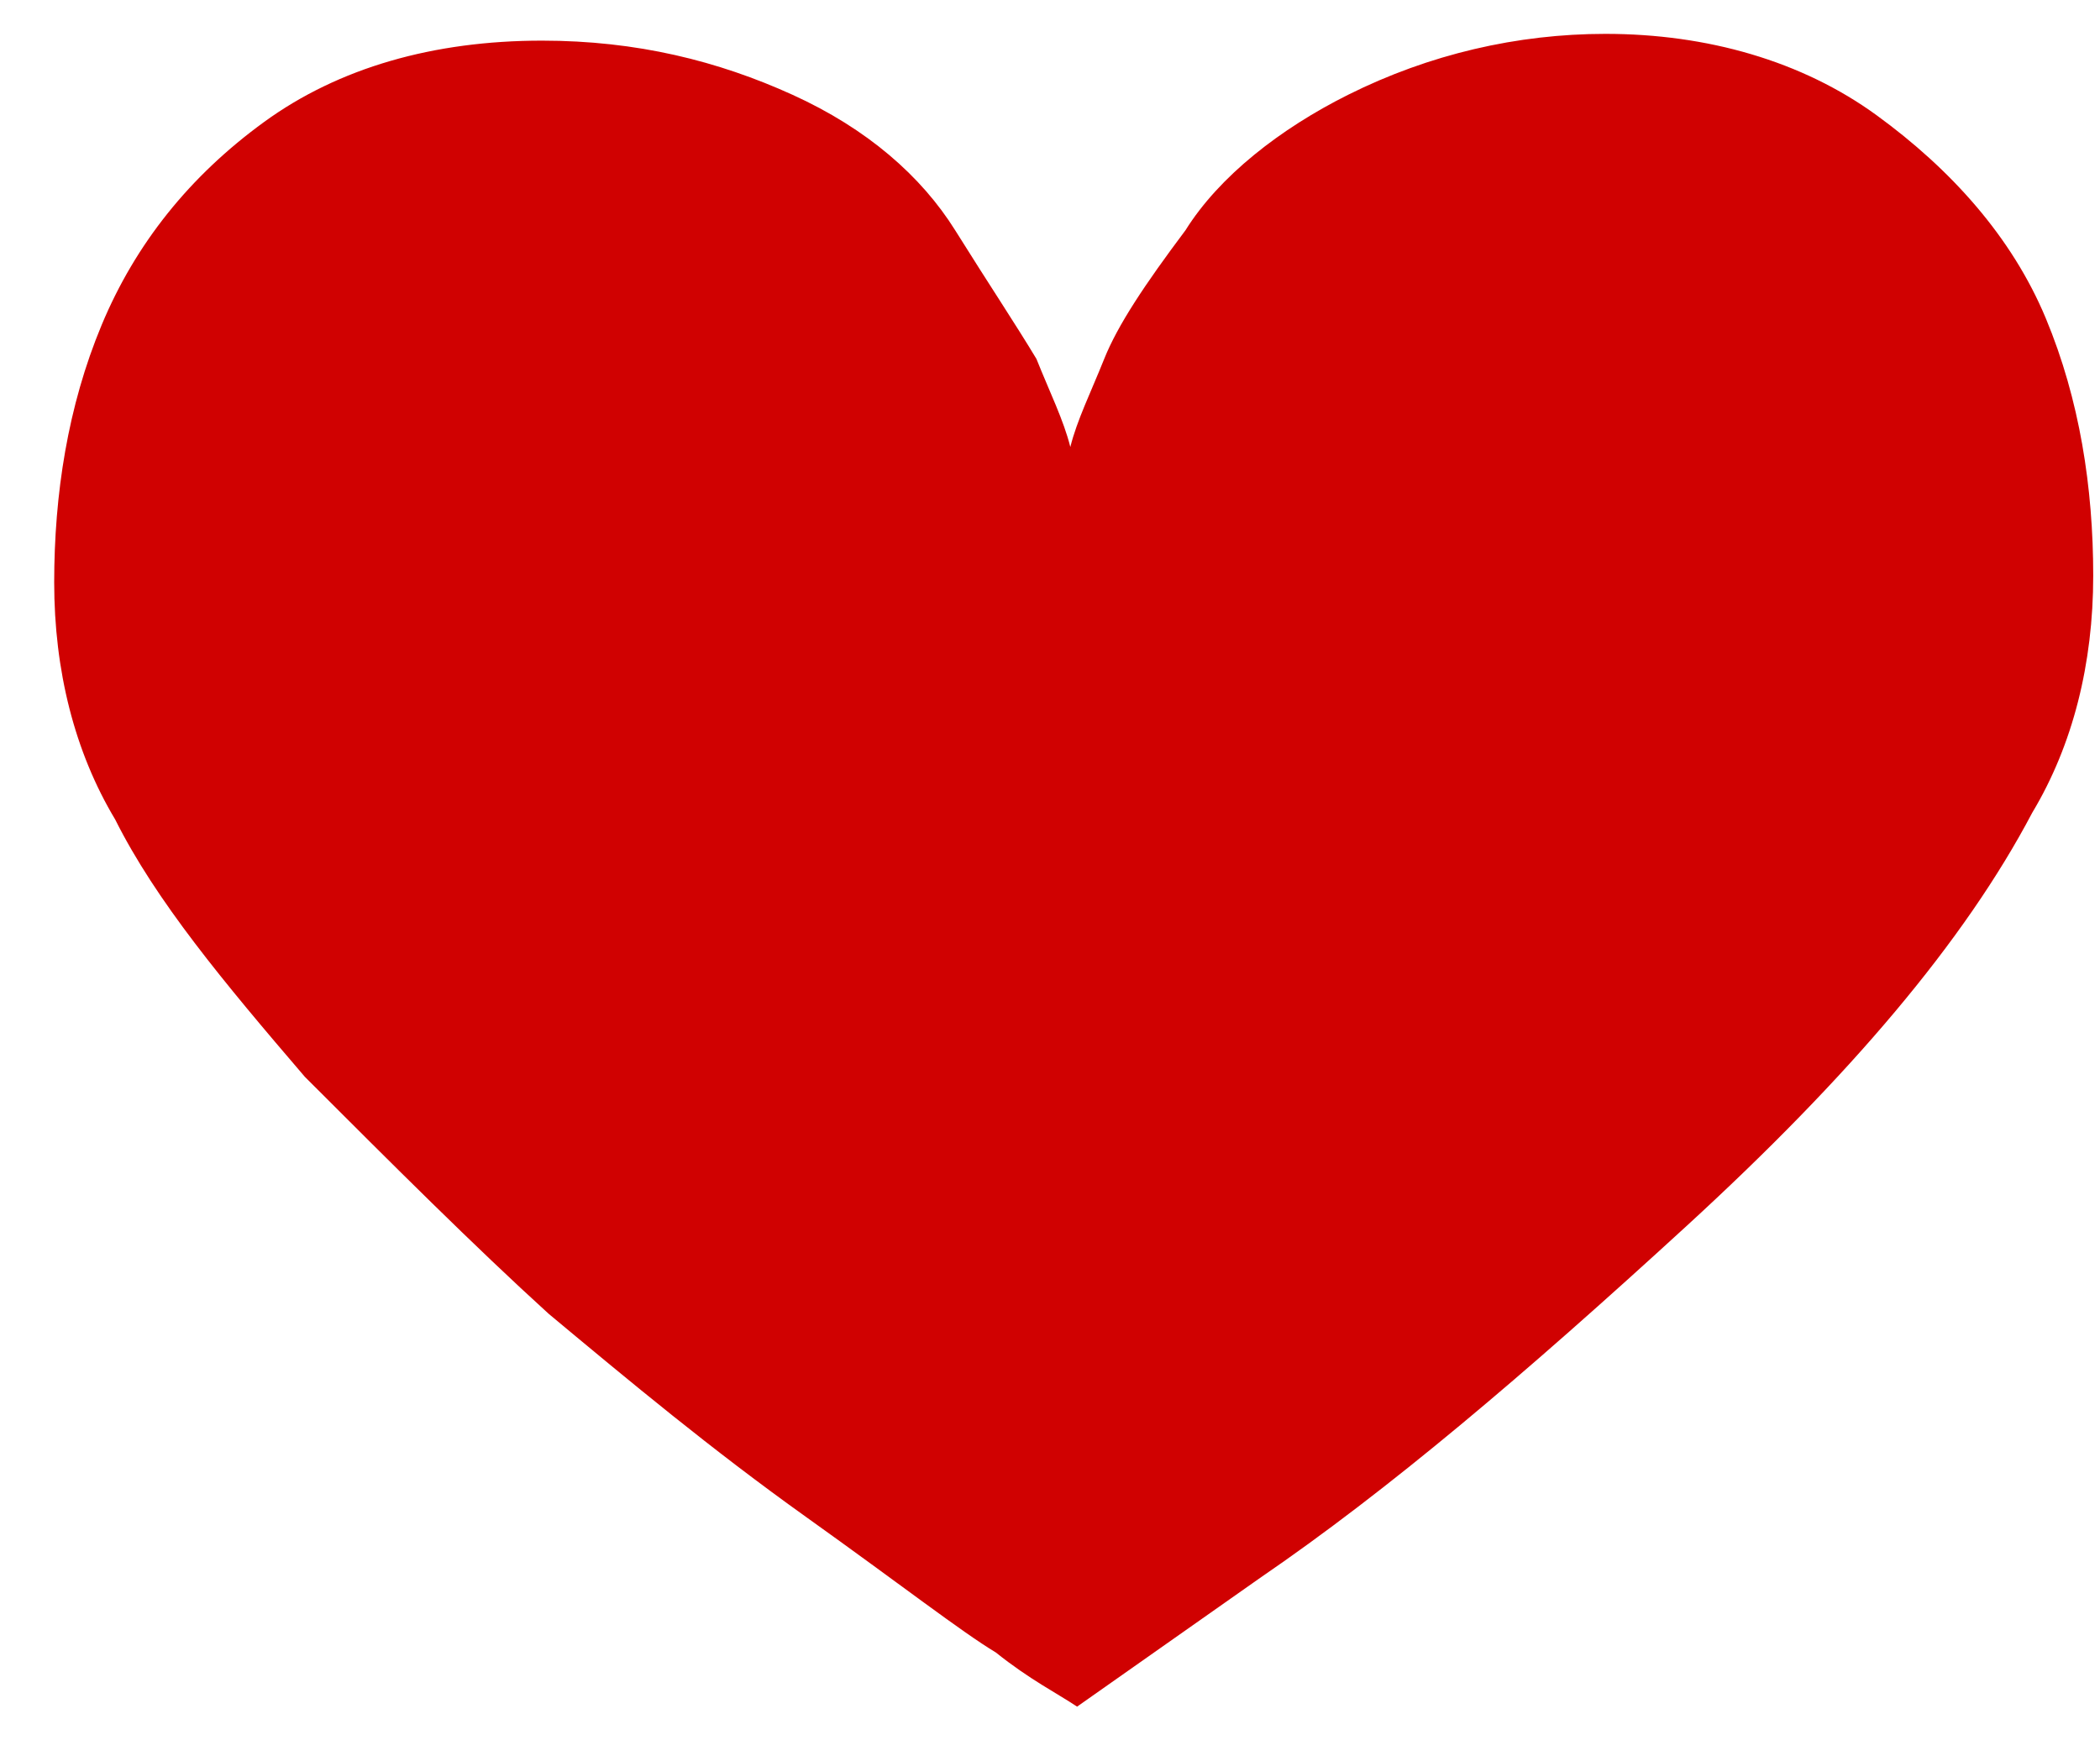 <?xml version="1.0" encoding="UTF-8" standalone="no"?>
<svg width="31px" height="26px" viewBox="0 0 31 26" version="1.1" xmlns="http://www.w3.org/2000/svg" xmlns:xlink="http://www.w3.org/1999/xlink" xmlns:sketch="http://www.bohemiancoding.com/sketch/ns">
  <!-- Generator: Sketch 3.3.2 (12043) - http://www.bohemiancoding.com/sketch -->
  <title>Slice 1</title>
  <desc>Created with Sketch.</desc>
  <defs></defs>
  <g id="Page-1" stroke="none" stroke-width="1" fill="none" fill-rule="evenodd" sketch:type="MSPage">
    <g id="icon_heart" sketch:type="MSLayerGroup" fill="#D00101">
      <g id="Page-1" sketch:type="MSShapeGroup">
        <g id="PROTOPAGE">
          <g id="Group">
            <path d="M23.7,0.5 C25.2,0.5 26.6,0.9 27.7,1.7 C28.8,2.5 29.7,3.5 30.2,4.7 C30.7,5.9 30.9,7.2 30.9,8.5 C30.9,9.8 30.6,11 30,12 C29,13.9 27.3,15.9 24.9,18.1 C22.5,20.3 20.5,22 18.6,23.3 L15.9,25.2 C15.6,25 15.2,24.8 14.7,24.4 C14.2,24.1 13.3,23.4 11.9,22.4 C10.5,21.4 9.3,20.4 8.1,19.4 C7,18.4 5.8,17.2 4.5,15.9 C3.3,14.5 2.3,13.3 1.7,12.1 C1.1,11.1 0.8,9.9 0.8,8.6 C0.8,7.3 1,6 1.5,4.8 C2,3.6 2.8,2.6 3.9,1.8 C5,1 6.4,0.6 8,0.6 C9.4,0.6 10.6,0.9 11.7,1.4 C12.8,1.9 13.6,2.6 14.1,3.4 C14.6,4.2 15,4.8 15.3,5.3 C15.5,5.8 15.7,6.2 15.8,6.6 C15.9,6.2 16.1,5.8 16.3,5.3 C16.5,4.8 16.9,4.2 17.5,3.4 C18,2.6 18.9,1.9 19.9,1.4 C21.1,0.8 22.4,0.5 23.7,0.5 L23.7,0.5 Z" id="Shape"></path>
          </g>
        </g>
      </g>
    </g>
  </g>
</svg>